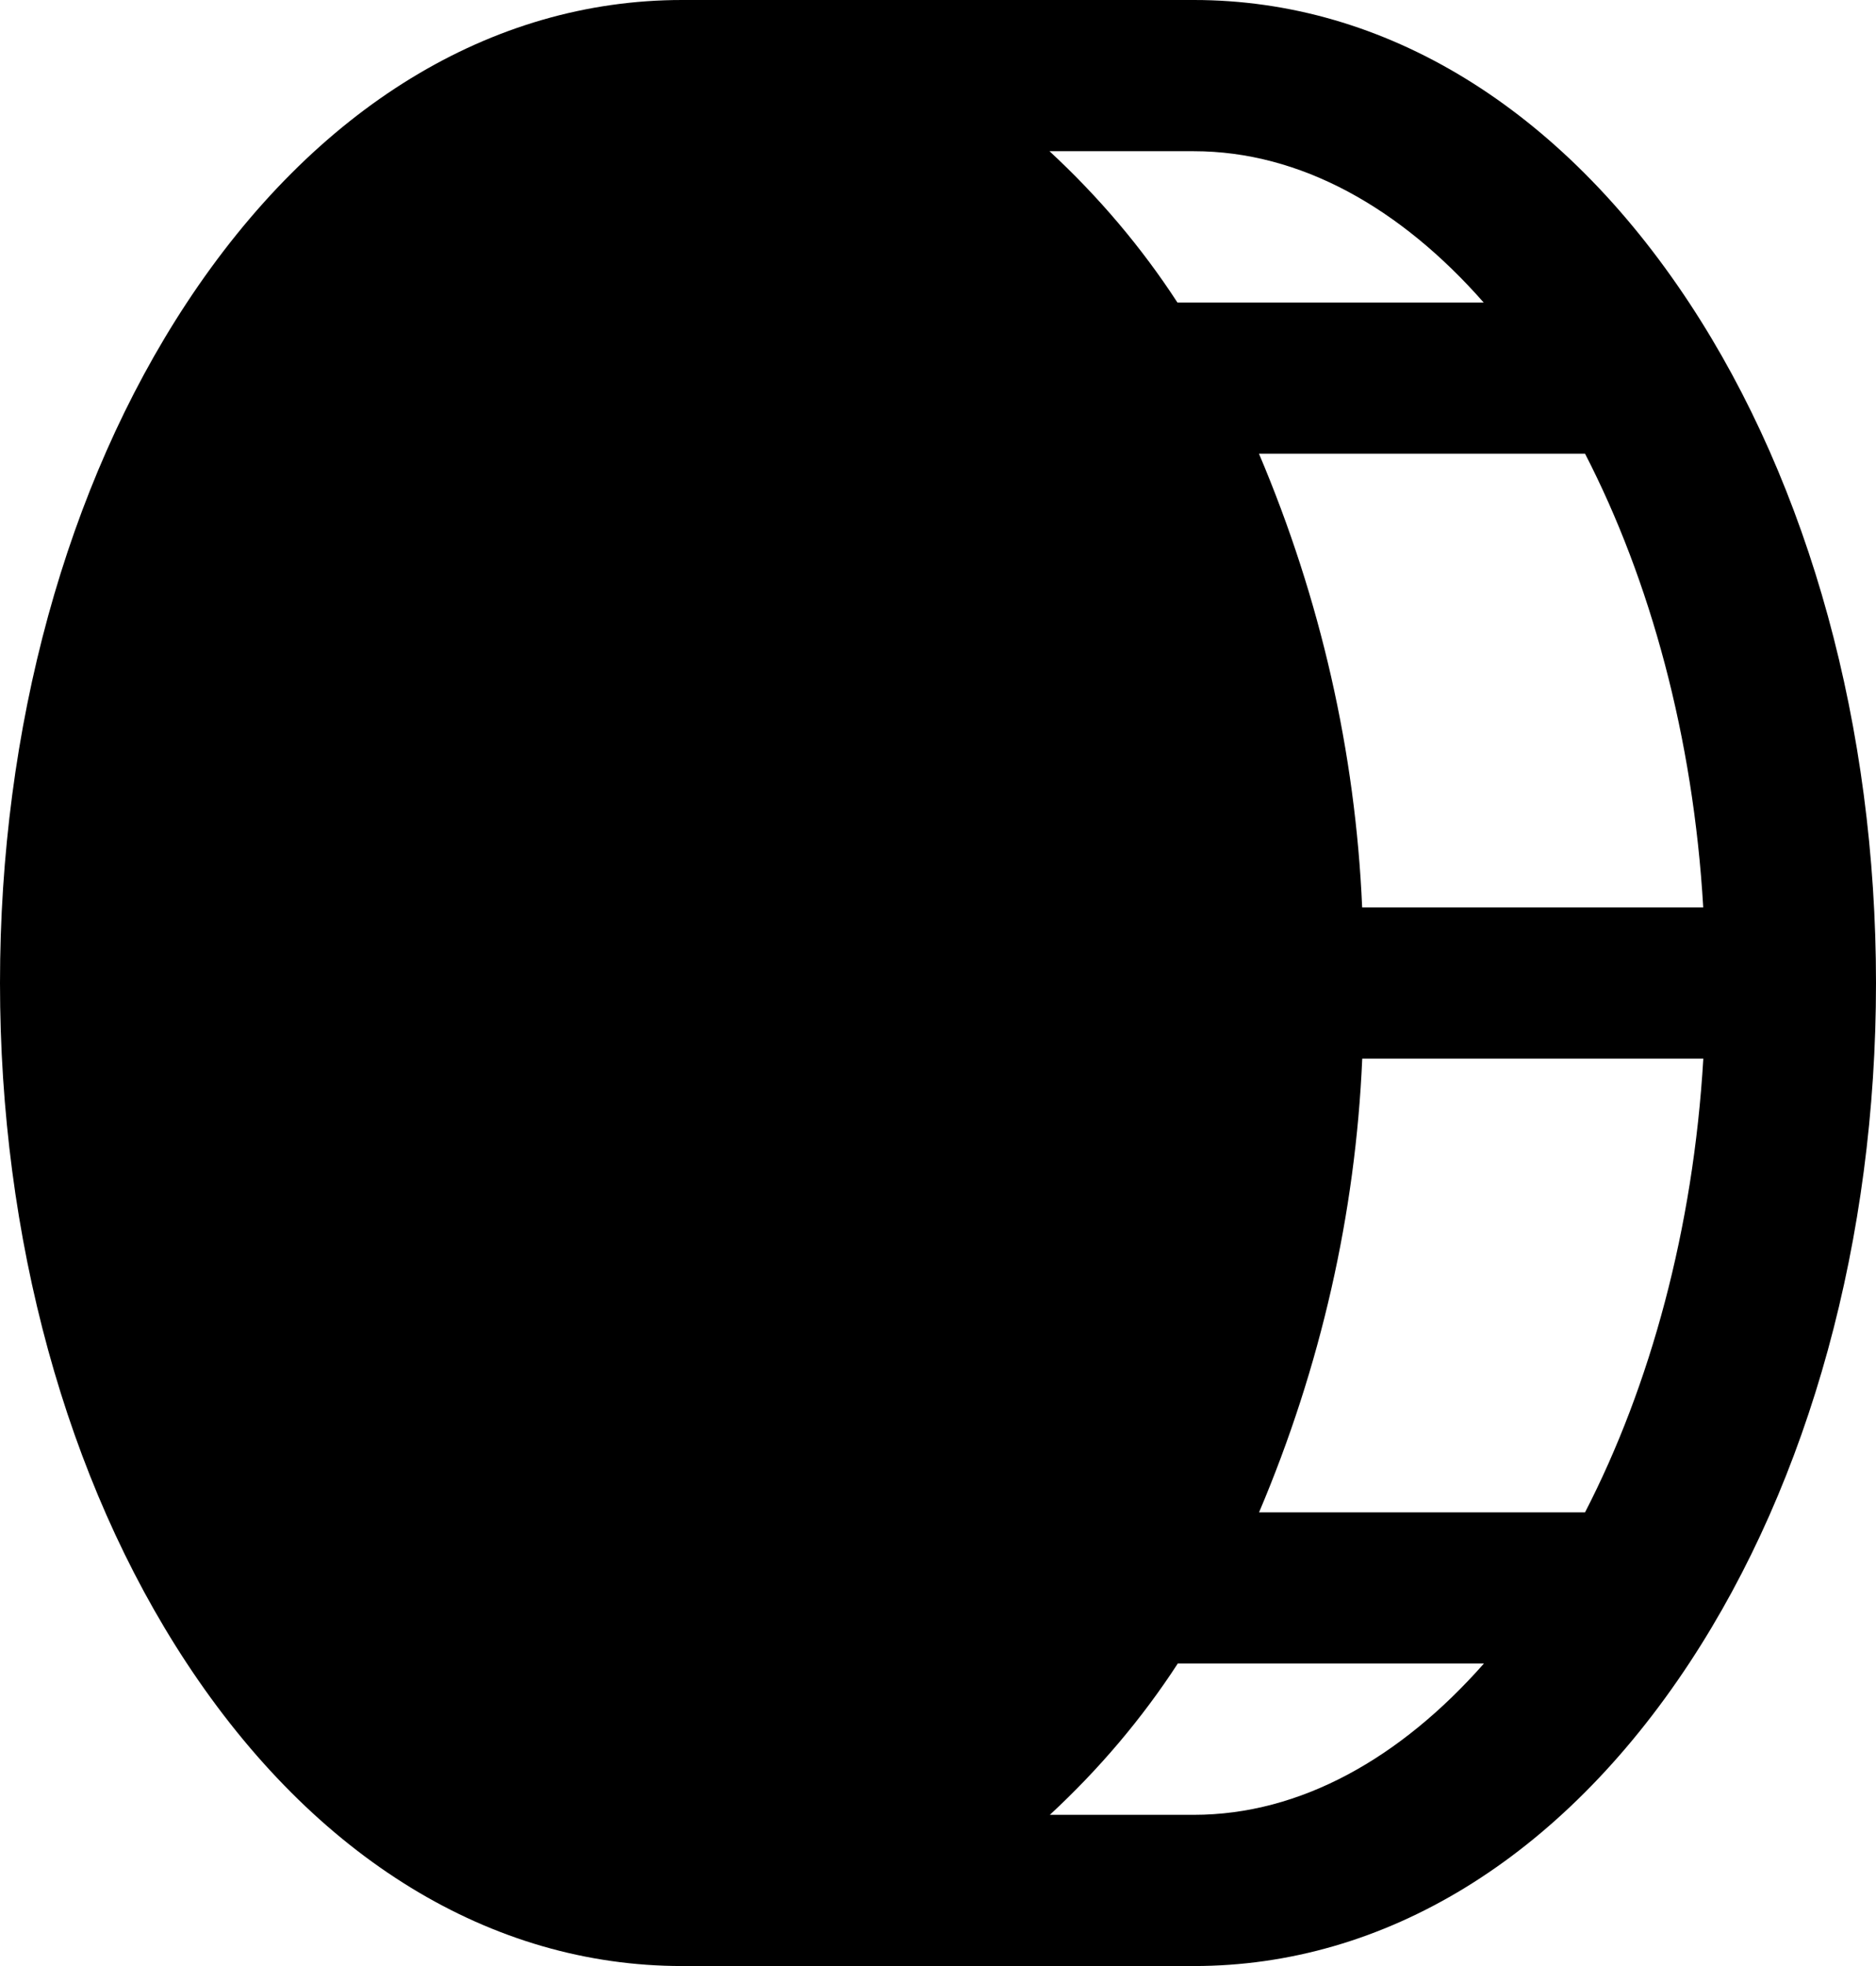 <svg width="21" height="22" viewBox="0 0 21 22" fill="none" xmlns="http://www.w3.org/2000/svg">
<path d="M18.913 3.394C17.473 1.206 15.502 0 13.364 0H7.636C5.498 0 3.527 1.206 2.087 3.394C0.741 5.439 0 8.144 0 11C0 13.856 0.741 16.561 2.087 18.606C3.527 20.794 5.498 22 7.636 22H13.364C15.502 22 17.473 20.794 18.913 18.606C20.259 16.561 21 13.856 21 11C21 8.144 20.259 5.439 18.913 3.394ZM19.066 10.154H15.248C15.173 8.418 14.783 6.703 14.093 5.077H17.743C18.473 6.492 18.955 8.25 19.066 10.154ZM16.608 3.385H13.18C12.781 2.771 12.3 2.203 11.748 1.692H13.364C14.557 1.692 15.678 2.327 16.608 3.385ZM13.364 20.308H11.752C12.304 19.797 12.785 19.229 13.184 18.615H16.611C15.678 19.673 14.557 20.308 13.364 20.308ZM17.743 16.923H14.094C14.784 15.297 15.174 13.582 15.249 11.846H19.067C18.955 13.75 18.473 15.508 17.743 16.923Z" fill="#FC9214" style="fill:#FC9214;fill:color(display-p3 0.988 0.573 0.078);fill-opacity:1;"/>
</svg>
